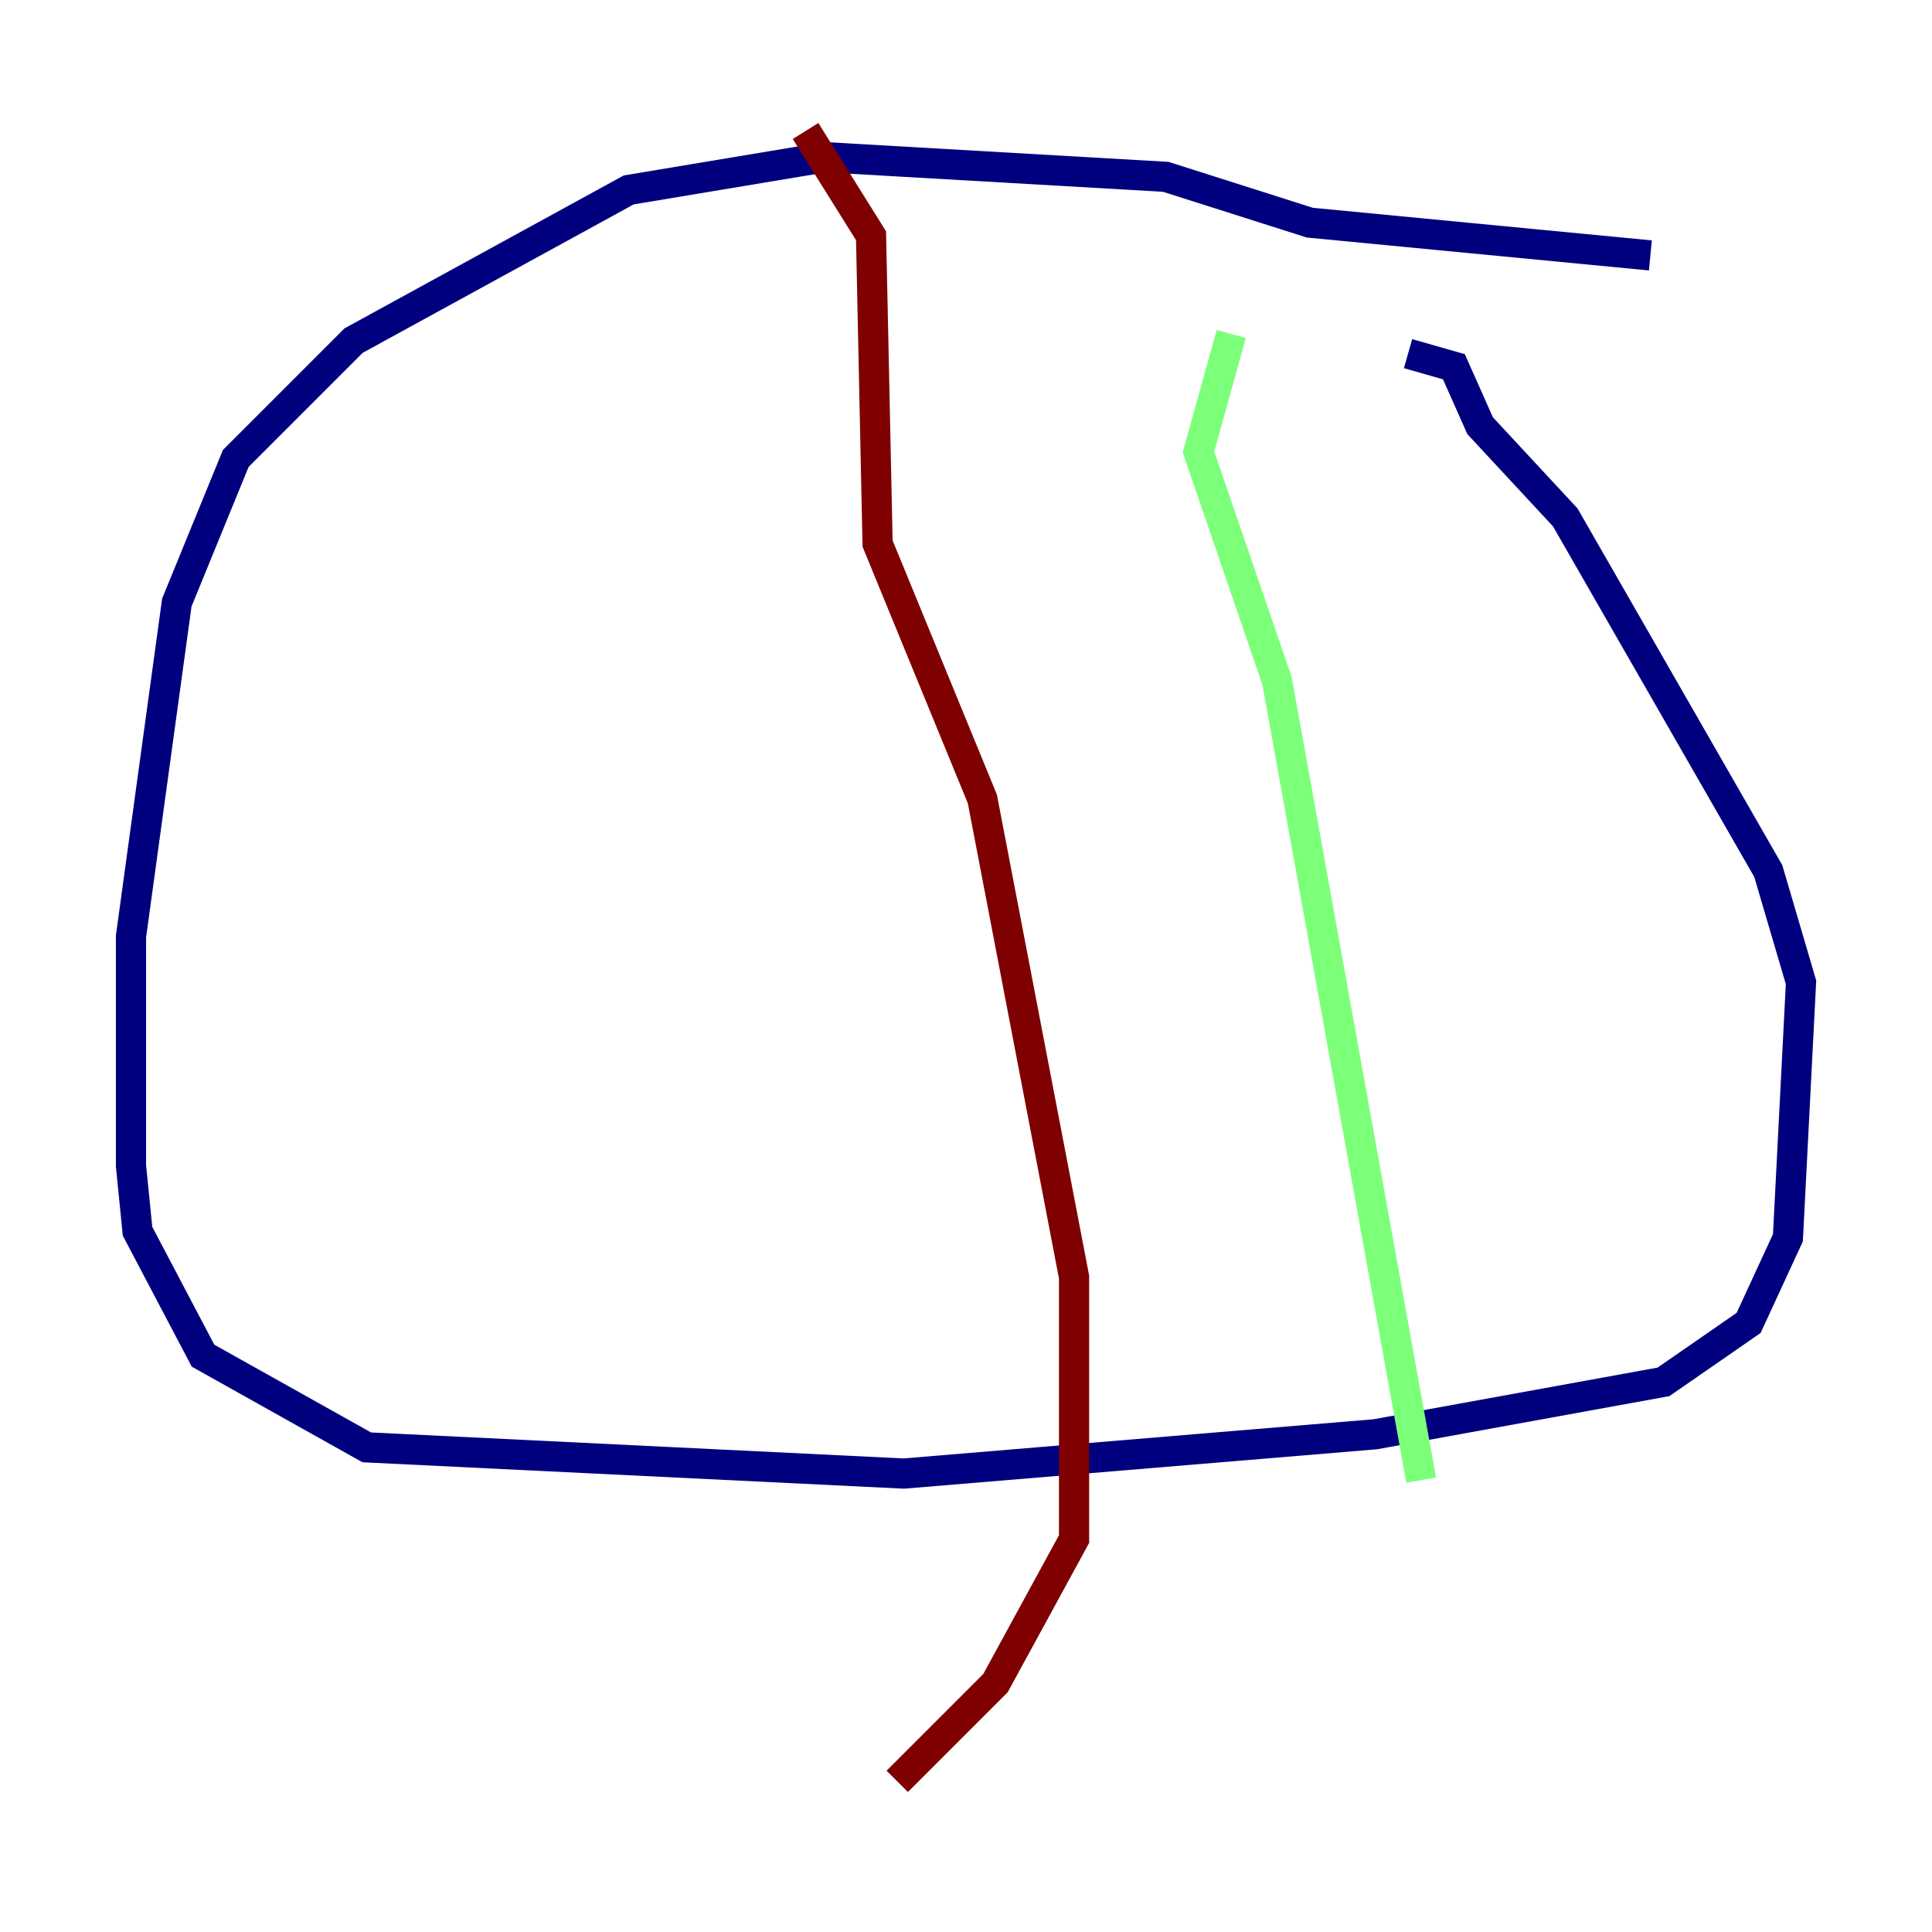 <?xml version="1.0" encoding="utf-8" ?>
<svg baseProfile="tiny" height="128" version="1.2" viewBox="0,0,128,128" width="128" xmlns="http://www.w3.org/2000/svg" xmlns:ev="http://www.w3.org/2001/xml-events" xmlns:xlink="http://www.w3.org/1999/xlink"><defs /><polyline fill="none" points="109.342,16.922 86.78,14.752 77.234,11.715 54.671,10.414 41.654,12.583 23.43,22.563 15.62,30.373 11.715,39.919 8.678,62.047 8.678,77.234 9.112,81.573 13.451,89.817 24.298,95.891 59.878,97.627 91.119,95.024 110.21,91.552 115.851,87.647 118.454,82.007 119.322,65.085 117.153,57.709 103.702,34.278 98.061,28.203 96.325,24.298 93.288,23.43" stroke="#00007f" stroke-width="2" /><polyline fill="none" points="81.573,22.129 79.403,29.939 84.61,45.125 94.156,98.061" stroke="#7cff79" stroke-width="2" /><polyline fill="none" points="53.37,8.678 57.709,15.62 58.142,36.014 65.085,52.936 71.159,84.61 71.159,101.966 65.953,111.512 59.444,118.02" stroke="#7f0000" stroke-width="2" /></svg>